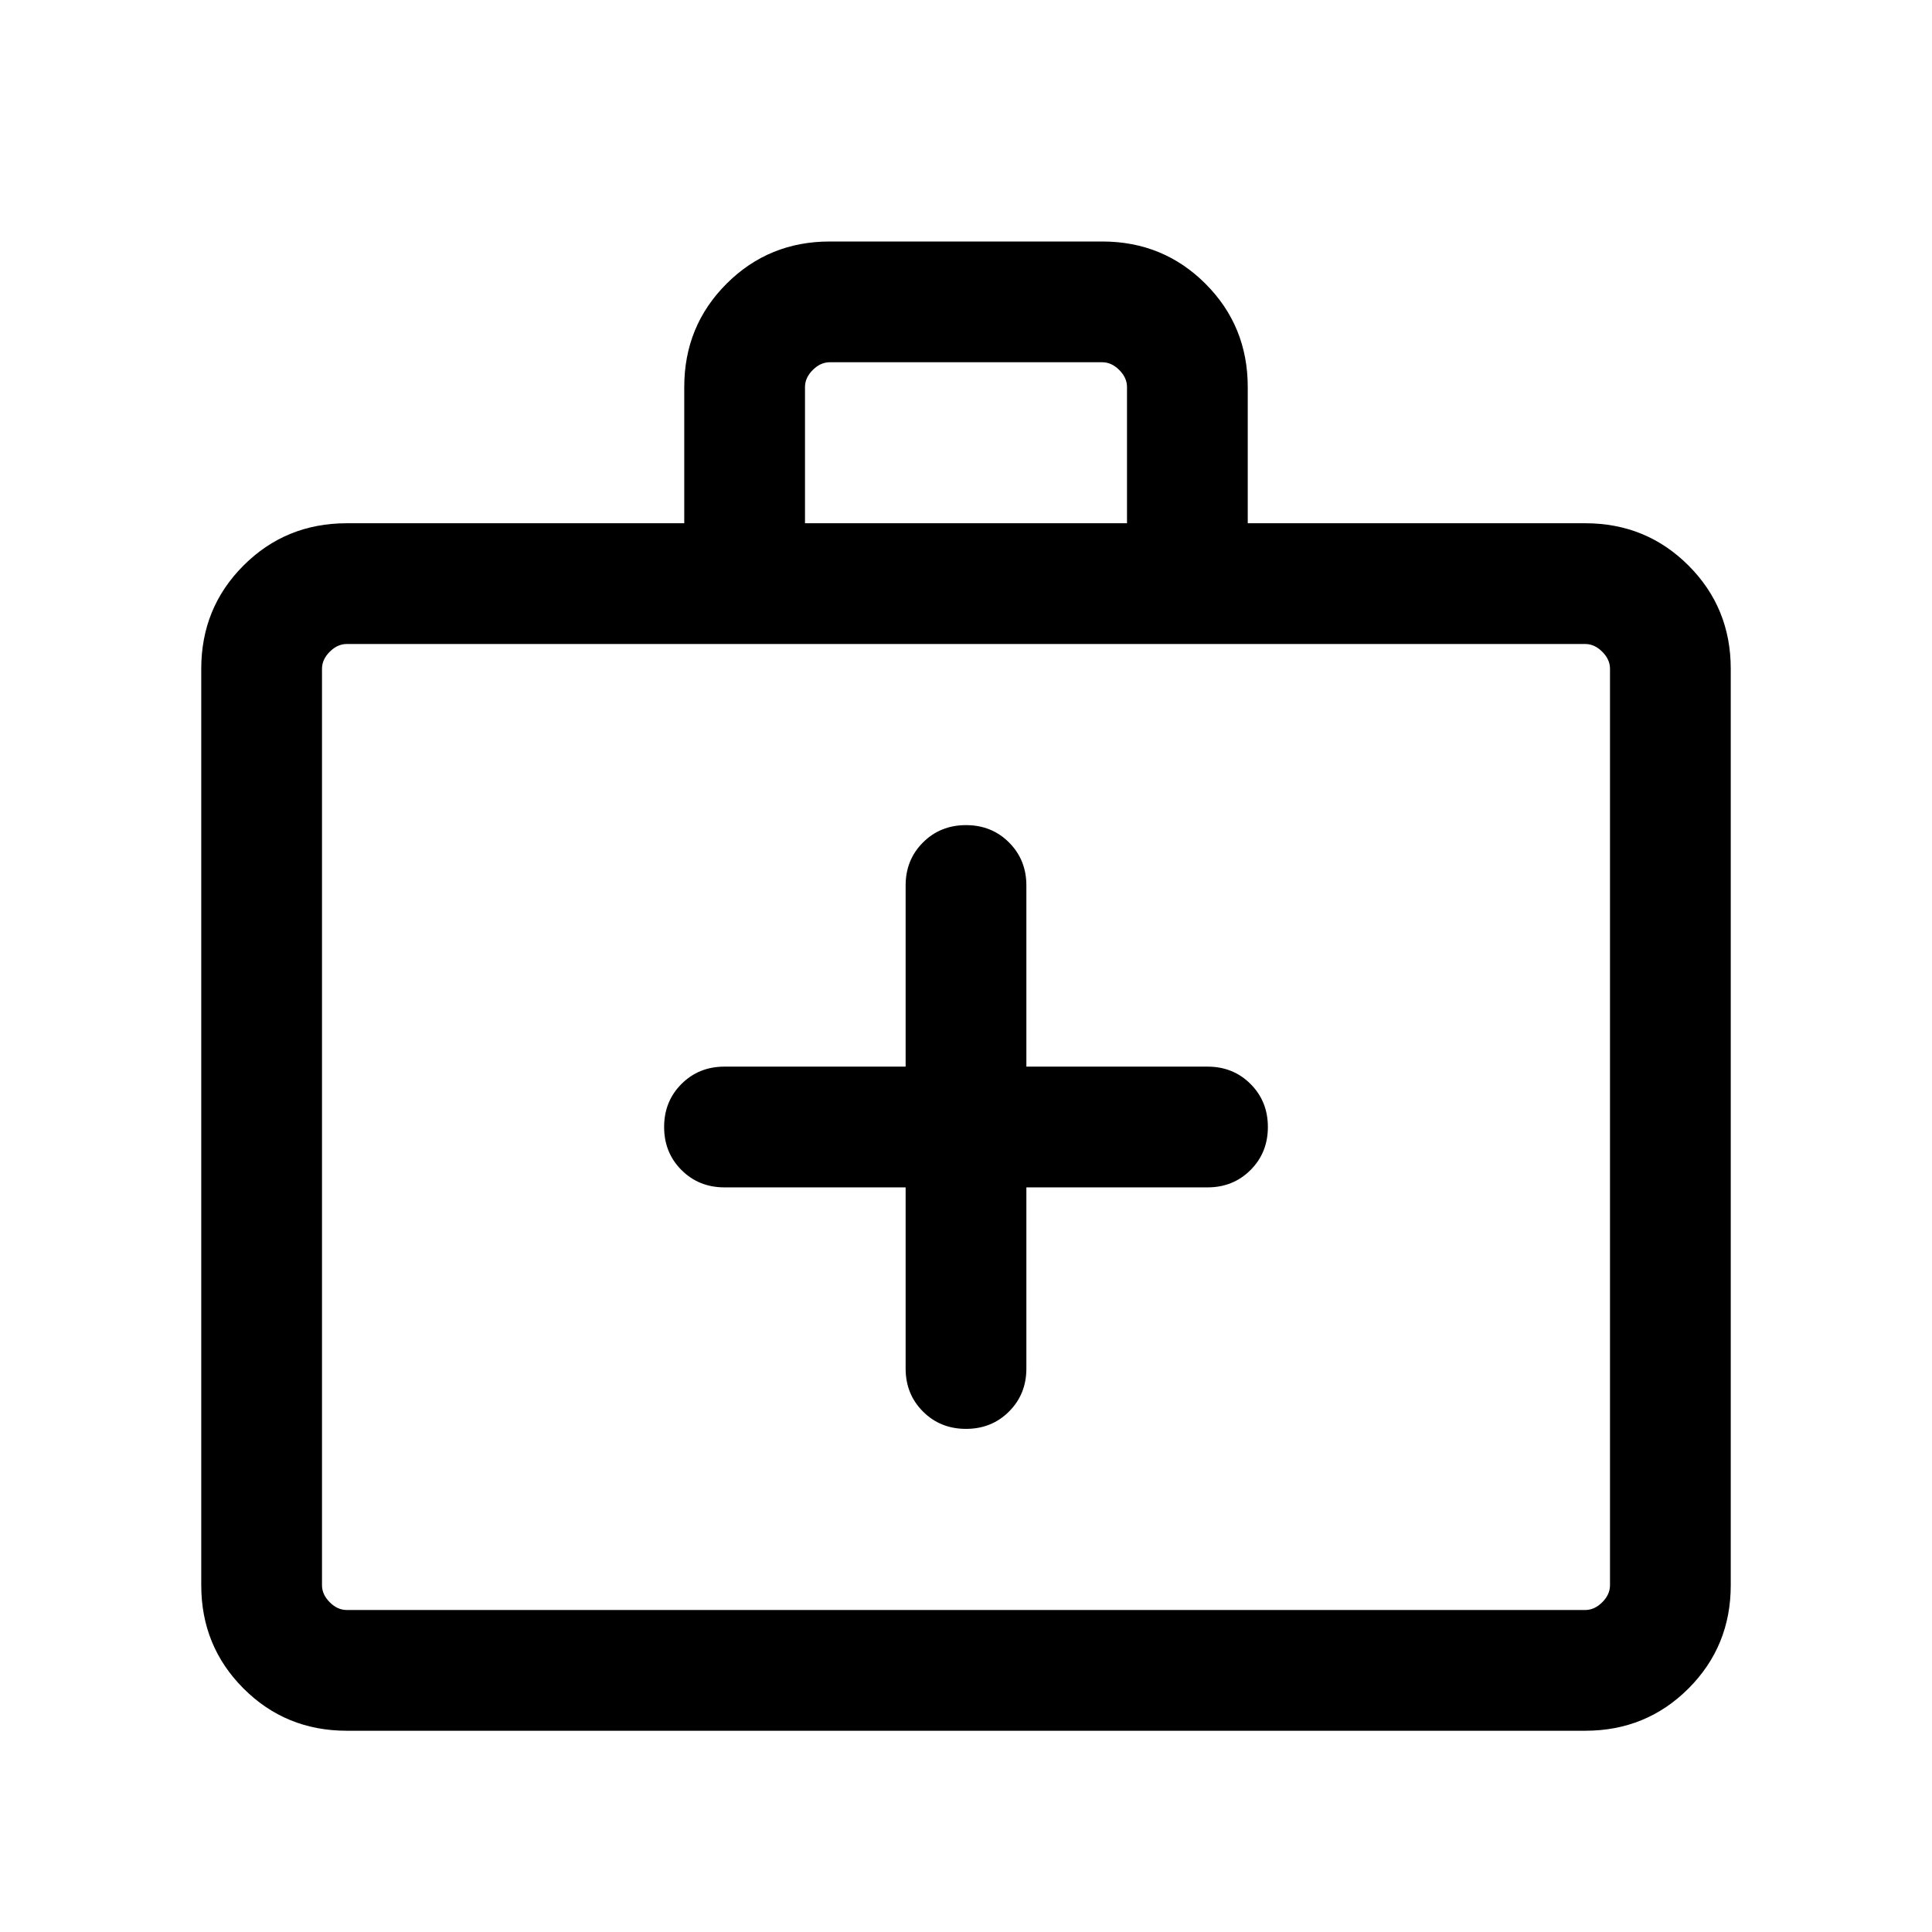 <svg xmlns="http://www.w3.org/2000/svg" height="24" viewBox="0 -960 960 960" width="24"><path d="M450-370v90q0 12.77 8.62 21.38Q467.23-250 480-250t21.38-8.62Q510-267.23 510-280v-90h90q12.77 0 21.38-8.62Q630-387.23 630-400t-8.62-21.38Q612.77-430 600-430h-90v-90q0-12.77-8.62-21.38Q492.77-550 480-550t-21.38 8.62Q450-532.77 450-520v90h-90q-12.77 0-21.38 8.62Q330-412.77 330-400t8.62 21.38Q347.23-370 360-370h90ZM172.31-100Q142-100 121-121q-21-21-21-51.31v-455.38Q100-658 121-679q21-21 51.31-21H340v-67.69Q340-798 361-819q21-21 51.31-21h135.38Q578-840 599-819q21 21 21 51.31V-700h167.69Q818-700 839-679q21 21 21 51.31v455.38Q860-142 839-121q-21 21-51.31 21H172.31Zm0-60h615.38q4.62 0 8.46-3.85 3.85-3.84 3.85-8.46v-455.38q0-4.62-3.85-8.46-3.84-3.85-8.46-3.85H172.31q-4.62 0-8.46 3.85-3.85 3.84-3.85 8.46v455.38q0 4.62 3.85 8.46 3.84 3.85 8.46 3.85ZM400-700h160v-67.69q0-4.62-3.85-8.46-3.84-3.85-8.46-3.85H412.31q-4.62 0-8.46 3.85-3.85 3.84-3.85 8.46V-700ZM160-160v-480 480Z"/></svg>
